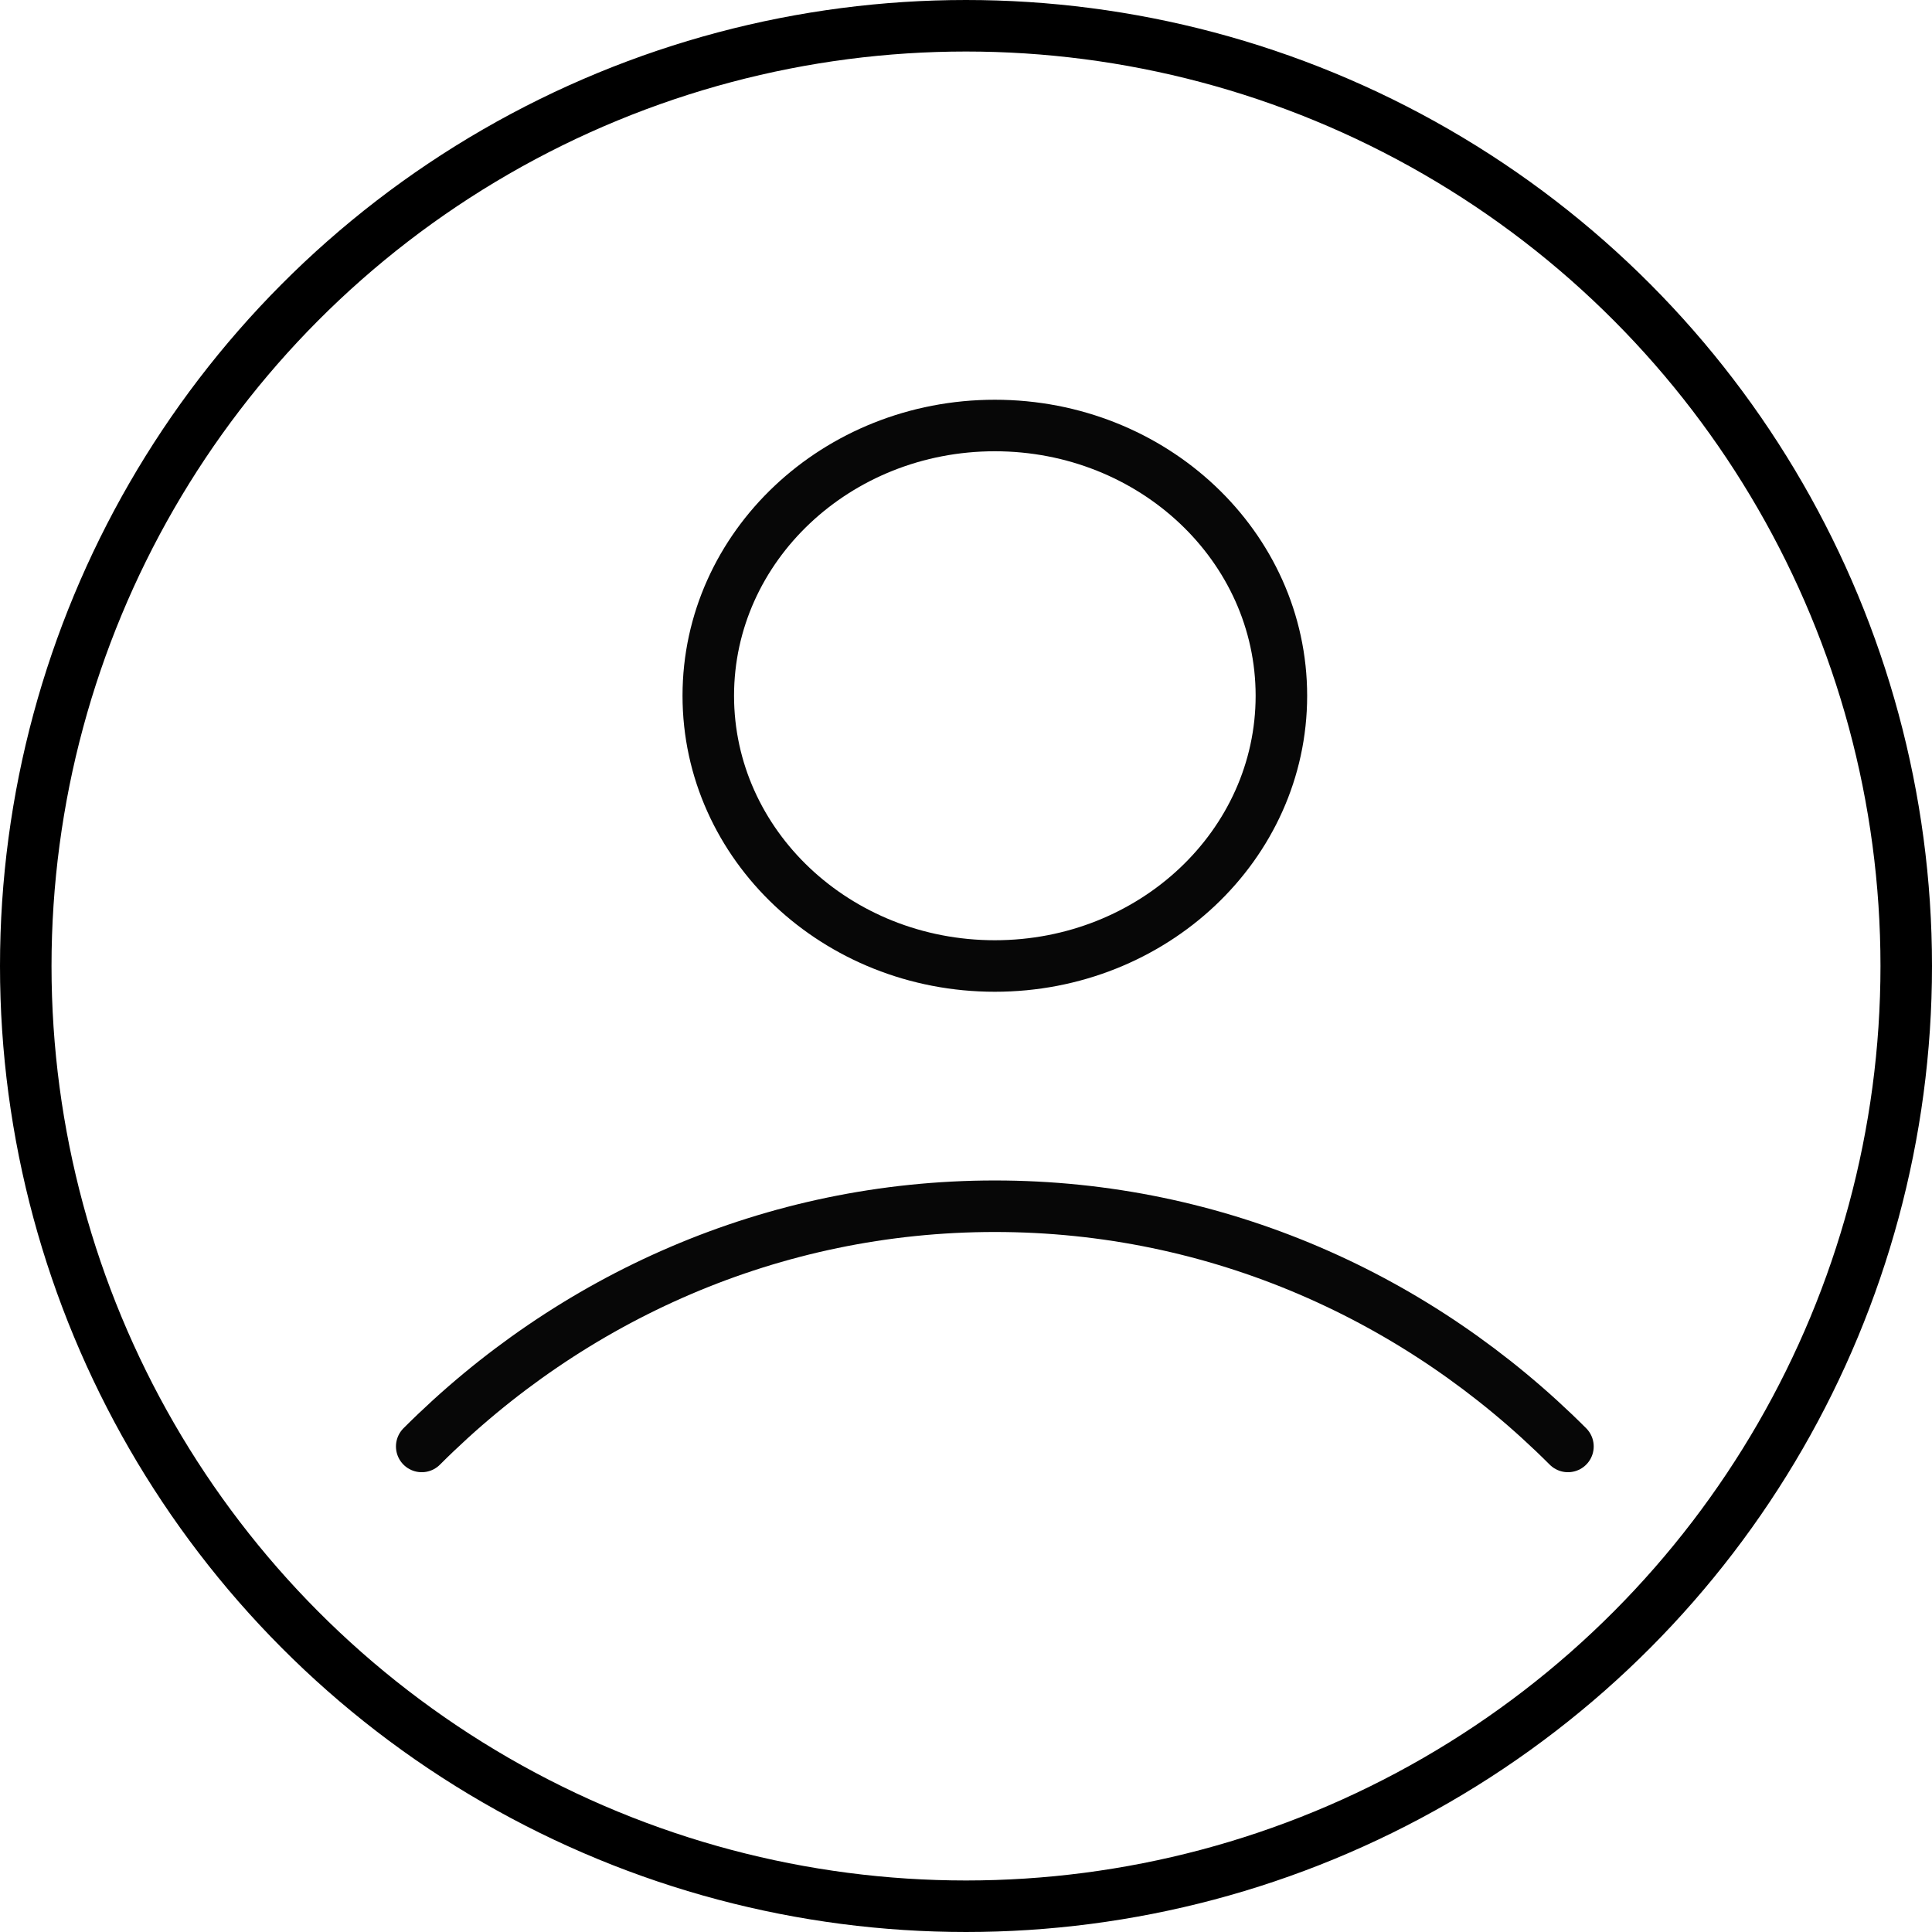 <svg width="150" height="150" viewBox="0 0 150 150" fill="none" xmlns="http://www.w3.org/2000/svg">
<path d="M32.742 112.302C44.291 100.75 59.969 93.651 77.239 93.651C94.508 93.651 110.187 100.75 121.735 112.302M99.487 54.018C99.487 65.606 89.526 75 77.239 75C64.951 75 54.991 65.606 54.991 54.018C54.991 42.43 64.951 33.036 77.239 33.036C89.526 33.036 99.487 42.43 99.487 54.018Z" stroke="#070707" stroke-width="4" stroke-linecap="round" stroke-linejoin="round"/>
<circle cx="75" cy="75" r="73" stroke="black" stroke-width="4"/>
</svg>

